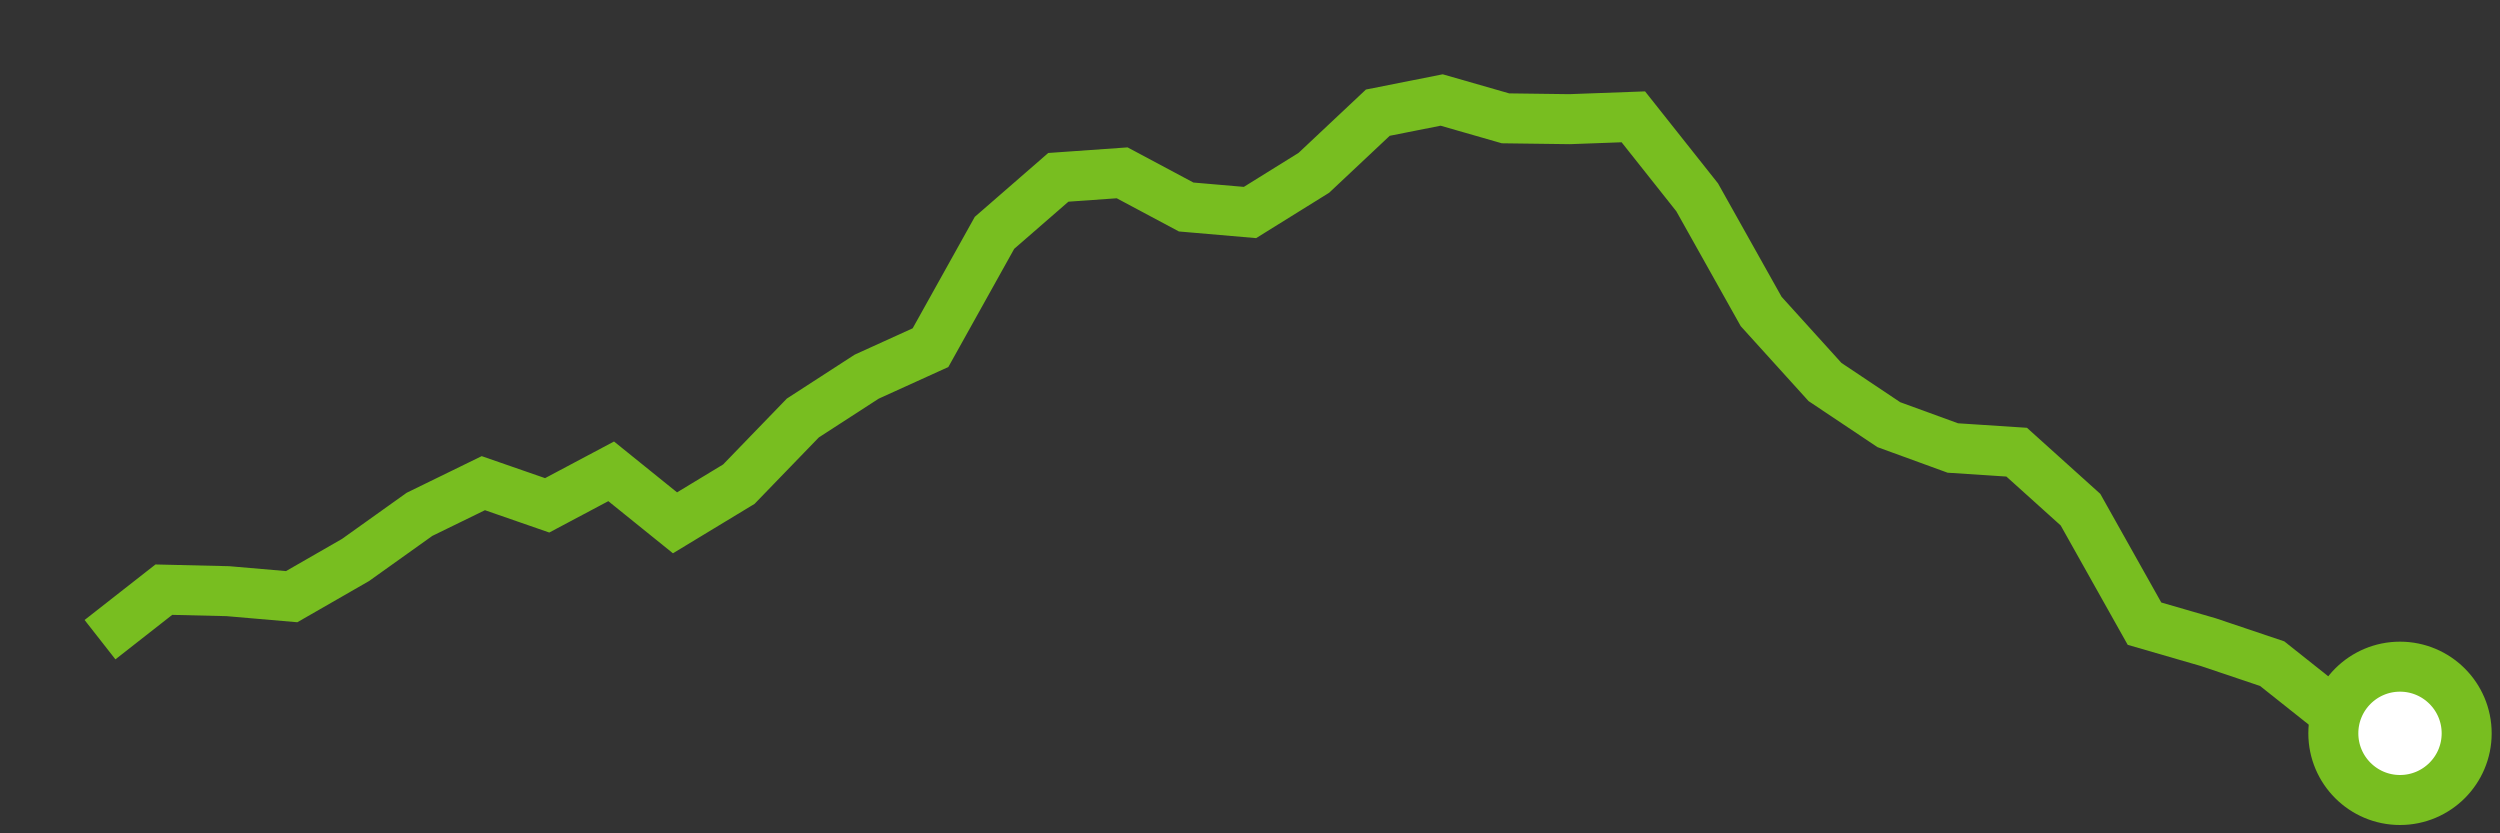 <svg  height = "50"  width = "150"  version = "1.1"  xmlns = "http://www.w3.org/2000/svg">
<rect width="100%" height="100%" fill="#333333" stroke="none"/>
<polyline points="6,38.38 9.83,35.38 13.67,35.47 17.5,35.8 21.33,33.6 25.17,30.86 29,28.99 32.83,30.32 36.67,28.28 40.5,31.37 44.33,29.05 48.17,25.08 52,22.6 55.83,20.86 59.67,13.97 63.5,10.64 67.33,10.37 71.17,12.42 75,12.75 78.83,10.37 82.67,6.76 86.5,6 90.33,7.1 94.17,7.15 98,7.01 101.83,11.84 105.67,18.69 109.5,22.92 113.33,25.48 117.17,26.88 121,27.13 124.83,30.58 128.67,37.42 132.5,38.53 136.33,39.82 140.17,42.87 144,44" style="fill:none;stroke:#78BE20;stroke-width:3" />
<circle cx="144" cy="44" r="4" fill="white" stroke = "#78BE20" stroke-width="3"/>
</svg>
